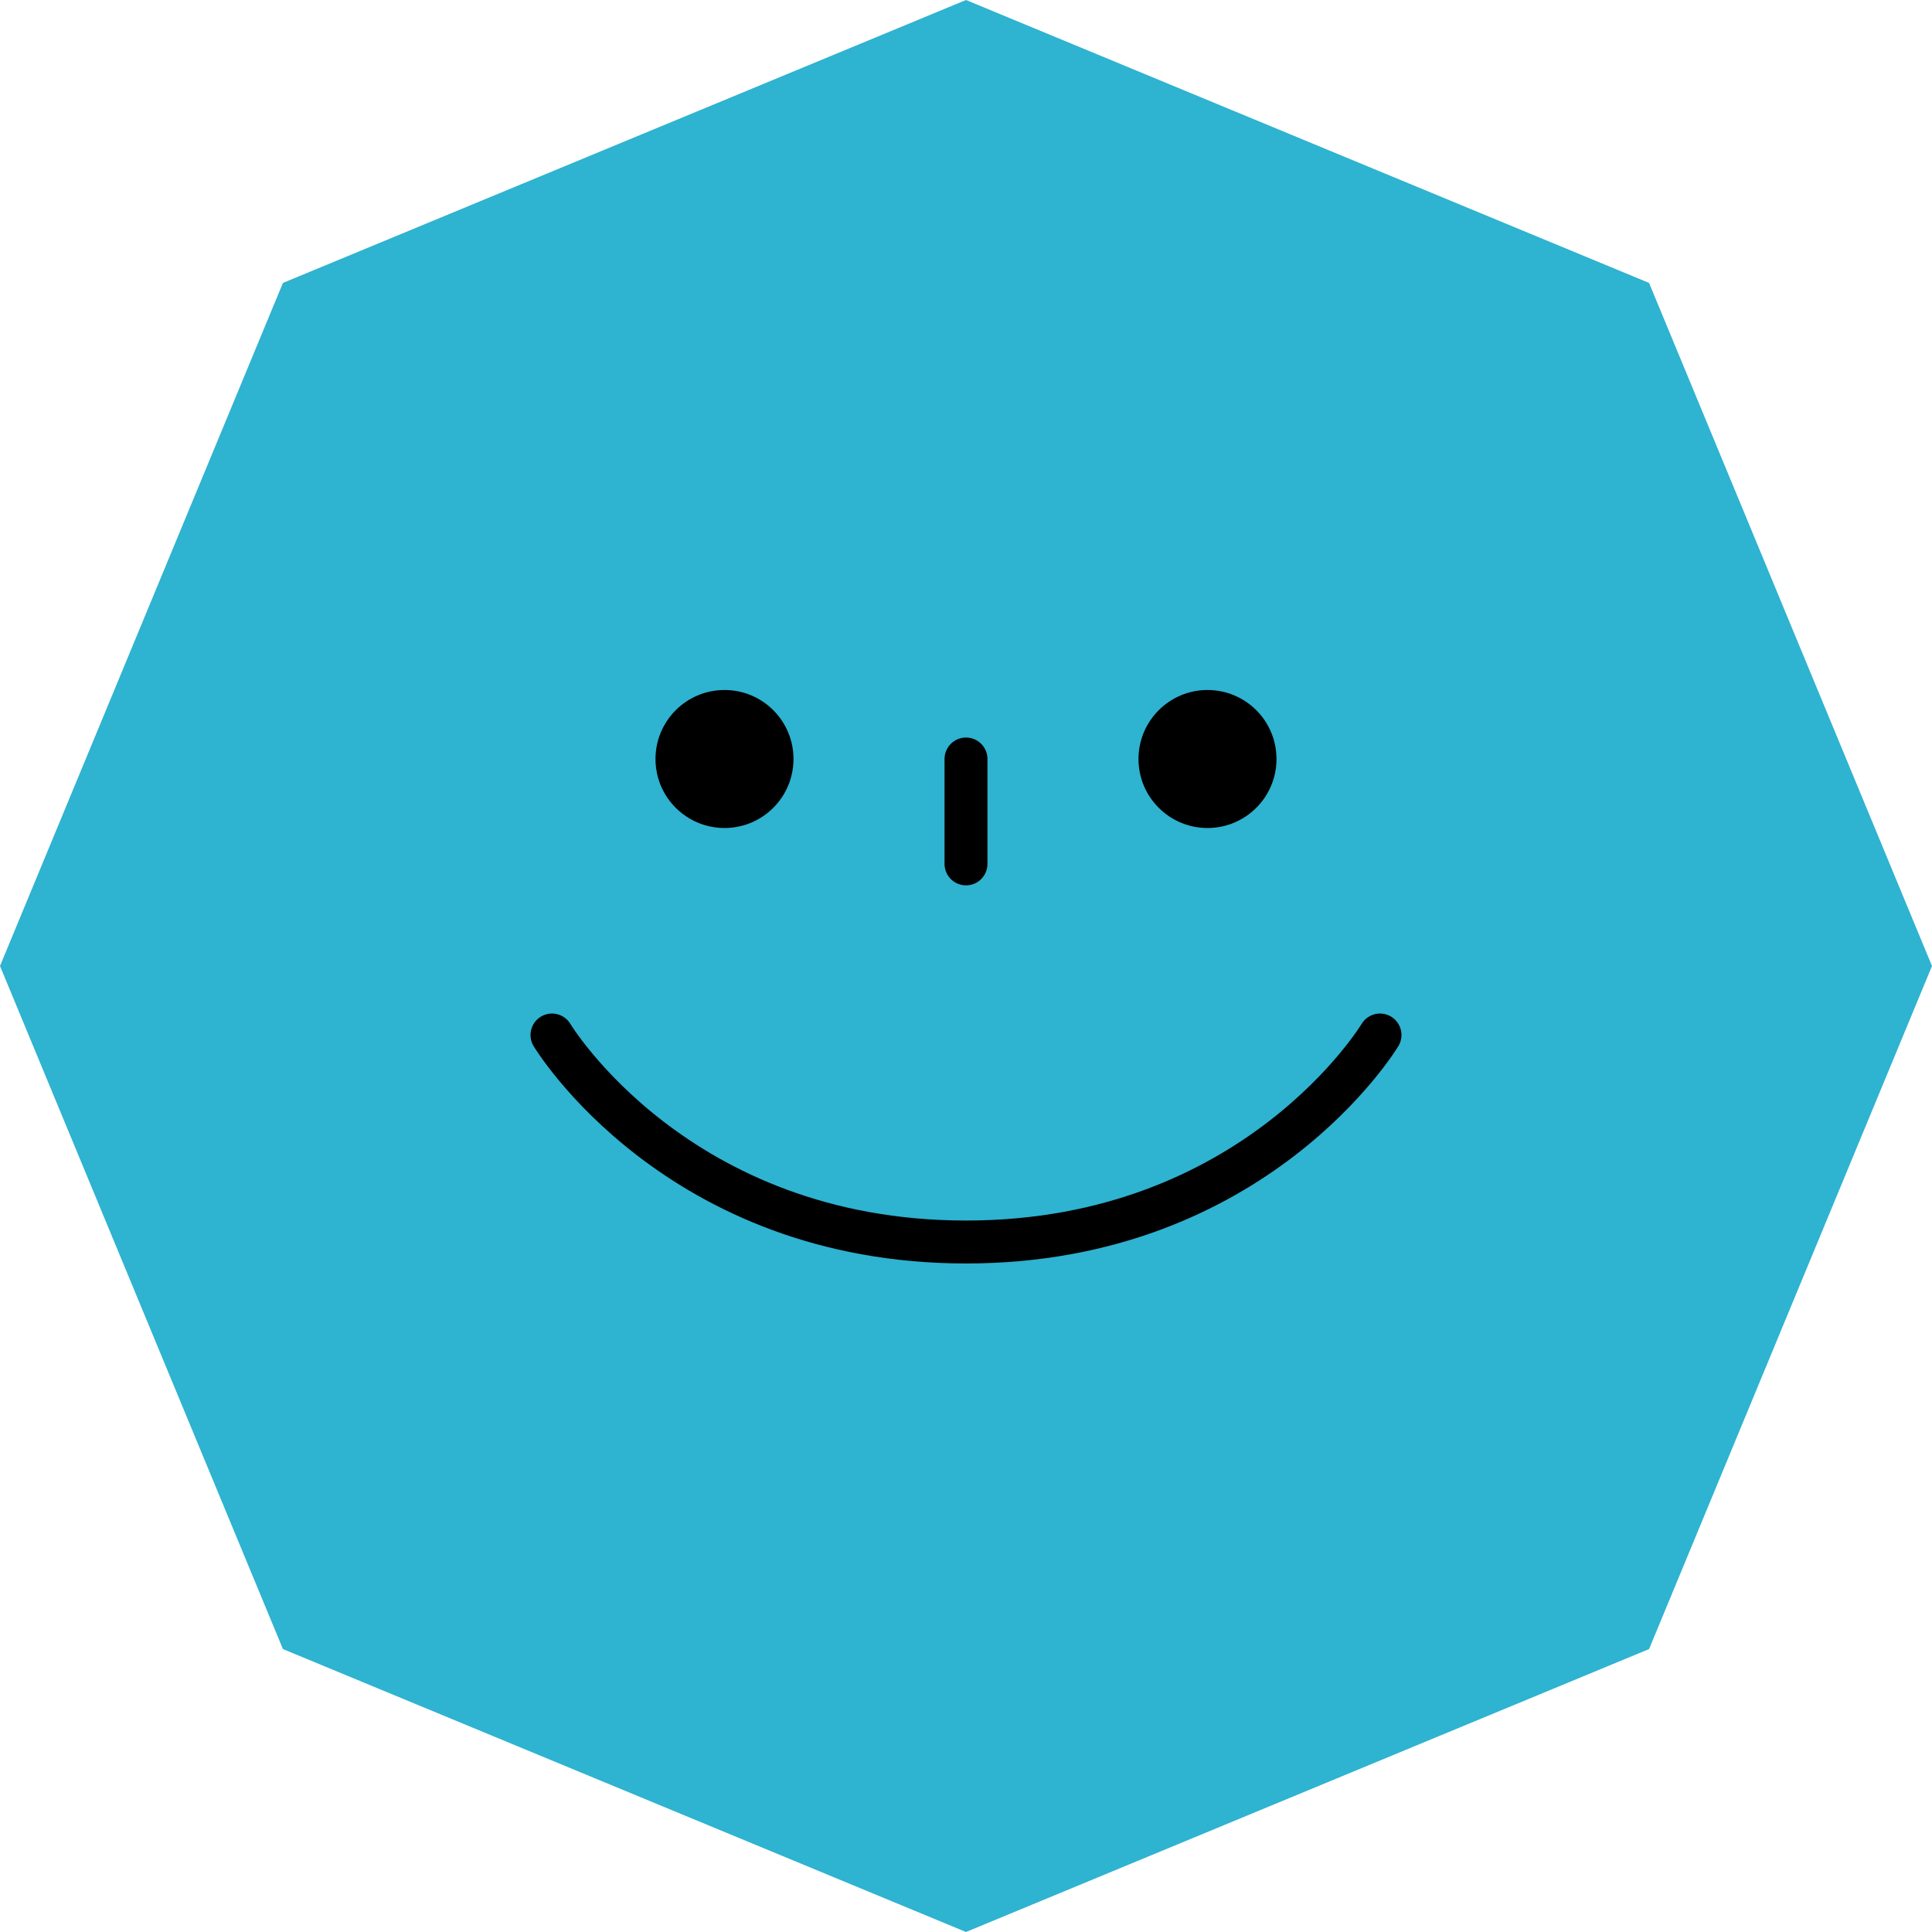 <?xml version="1.0" encoding="UTF-8"?>
<svg width="180px" height="180px" viewBox="0 0 180 180" version="1.1" xmlns="http://www.w3.org/2000/svg" xmlns:xlink="http://www.w3.org/1999/xlink">
    <!-- Generator: Sketch 54 (76480) - https://sketchapp.com -->
    <title>ico</title>
    <desc>Created with Sketch.</desc>
    <defs>
        <polygon id="path-1" points="90 0 153.64 26.36 180 90 153.64 153.64 90 180 26.36 153.64 0 90 26.36 26.36"></polygon>
    </defs>
    <g id="Page-1" stroke="none" stroke-width="1" fill="none" fill-rule="evenodd">
        <g id="1.index_시전체_활동량" transform="translate(-1130, -255)">
            <g id="활동목표성공율" transform="translate(1042, 225)">
                <g id="ico" transform="translate(88, 30)">
                    <mask id="mask-2" fill="white">
                        <use xlink:href="#path-1"></use>
                    </mask>
                    <use id="Mask" fill="#2EB3D1" xlink:href="#path-1"></use>
                    <g mask="url(#mask-2)">
                        <g transform="translate(50.429, 64.286)">
                            <path d="M62.071,12.857 C58.526,12.857 55.642,9.981 55.642,6.429 C55.642,2.876 58.526,0 62.071,0 C65.623,0 68.499,2.876 68.499,6.429 C68.499,9.981 65.623,12.857 62.071,12.857" id="Fill-1" stroke="none" fill="#000000" fill-rule="evenodd"></path>
                            <path d="M17.071,12.857 C13.526,12.857 10.642,9.981 10.642,6.429 C10.642,2.876 13.526,0 17.071,0 C20.623,0 23.499,2.876 23.499,6.429 C23.499,9.981 20.623,12.857 17.071,12.857" id="Fill-3" stroke="none" fill="#000000" fill-rule="evenodd"></path>
                            <path d="M78.142,32.143 C78.142,32.143 66.575,51.429 39.571,51.429 C12.571,51.429 0.999,32.143 0.999,32.143" id="Stroke-5" stroke="#000000" stroke-width="4" fill="none" stroke-linecap="round" stroke-linejoin="round"></path>
                            <path d="M39.571,6.429 L39.571,16.2" id="Stroke-7" stroke="#000000" stroke-width="4" fill="none" stroke-linecap="round" stroke-linejoin="round"></path>
                        </g>
                    </g>
                </g>
            </g>
        </g>
    </g>
</svg>